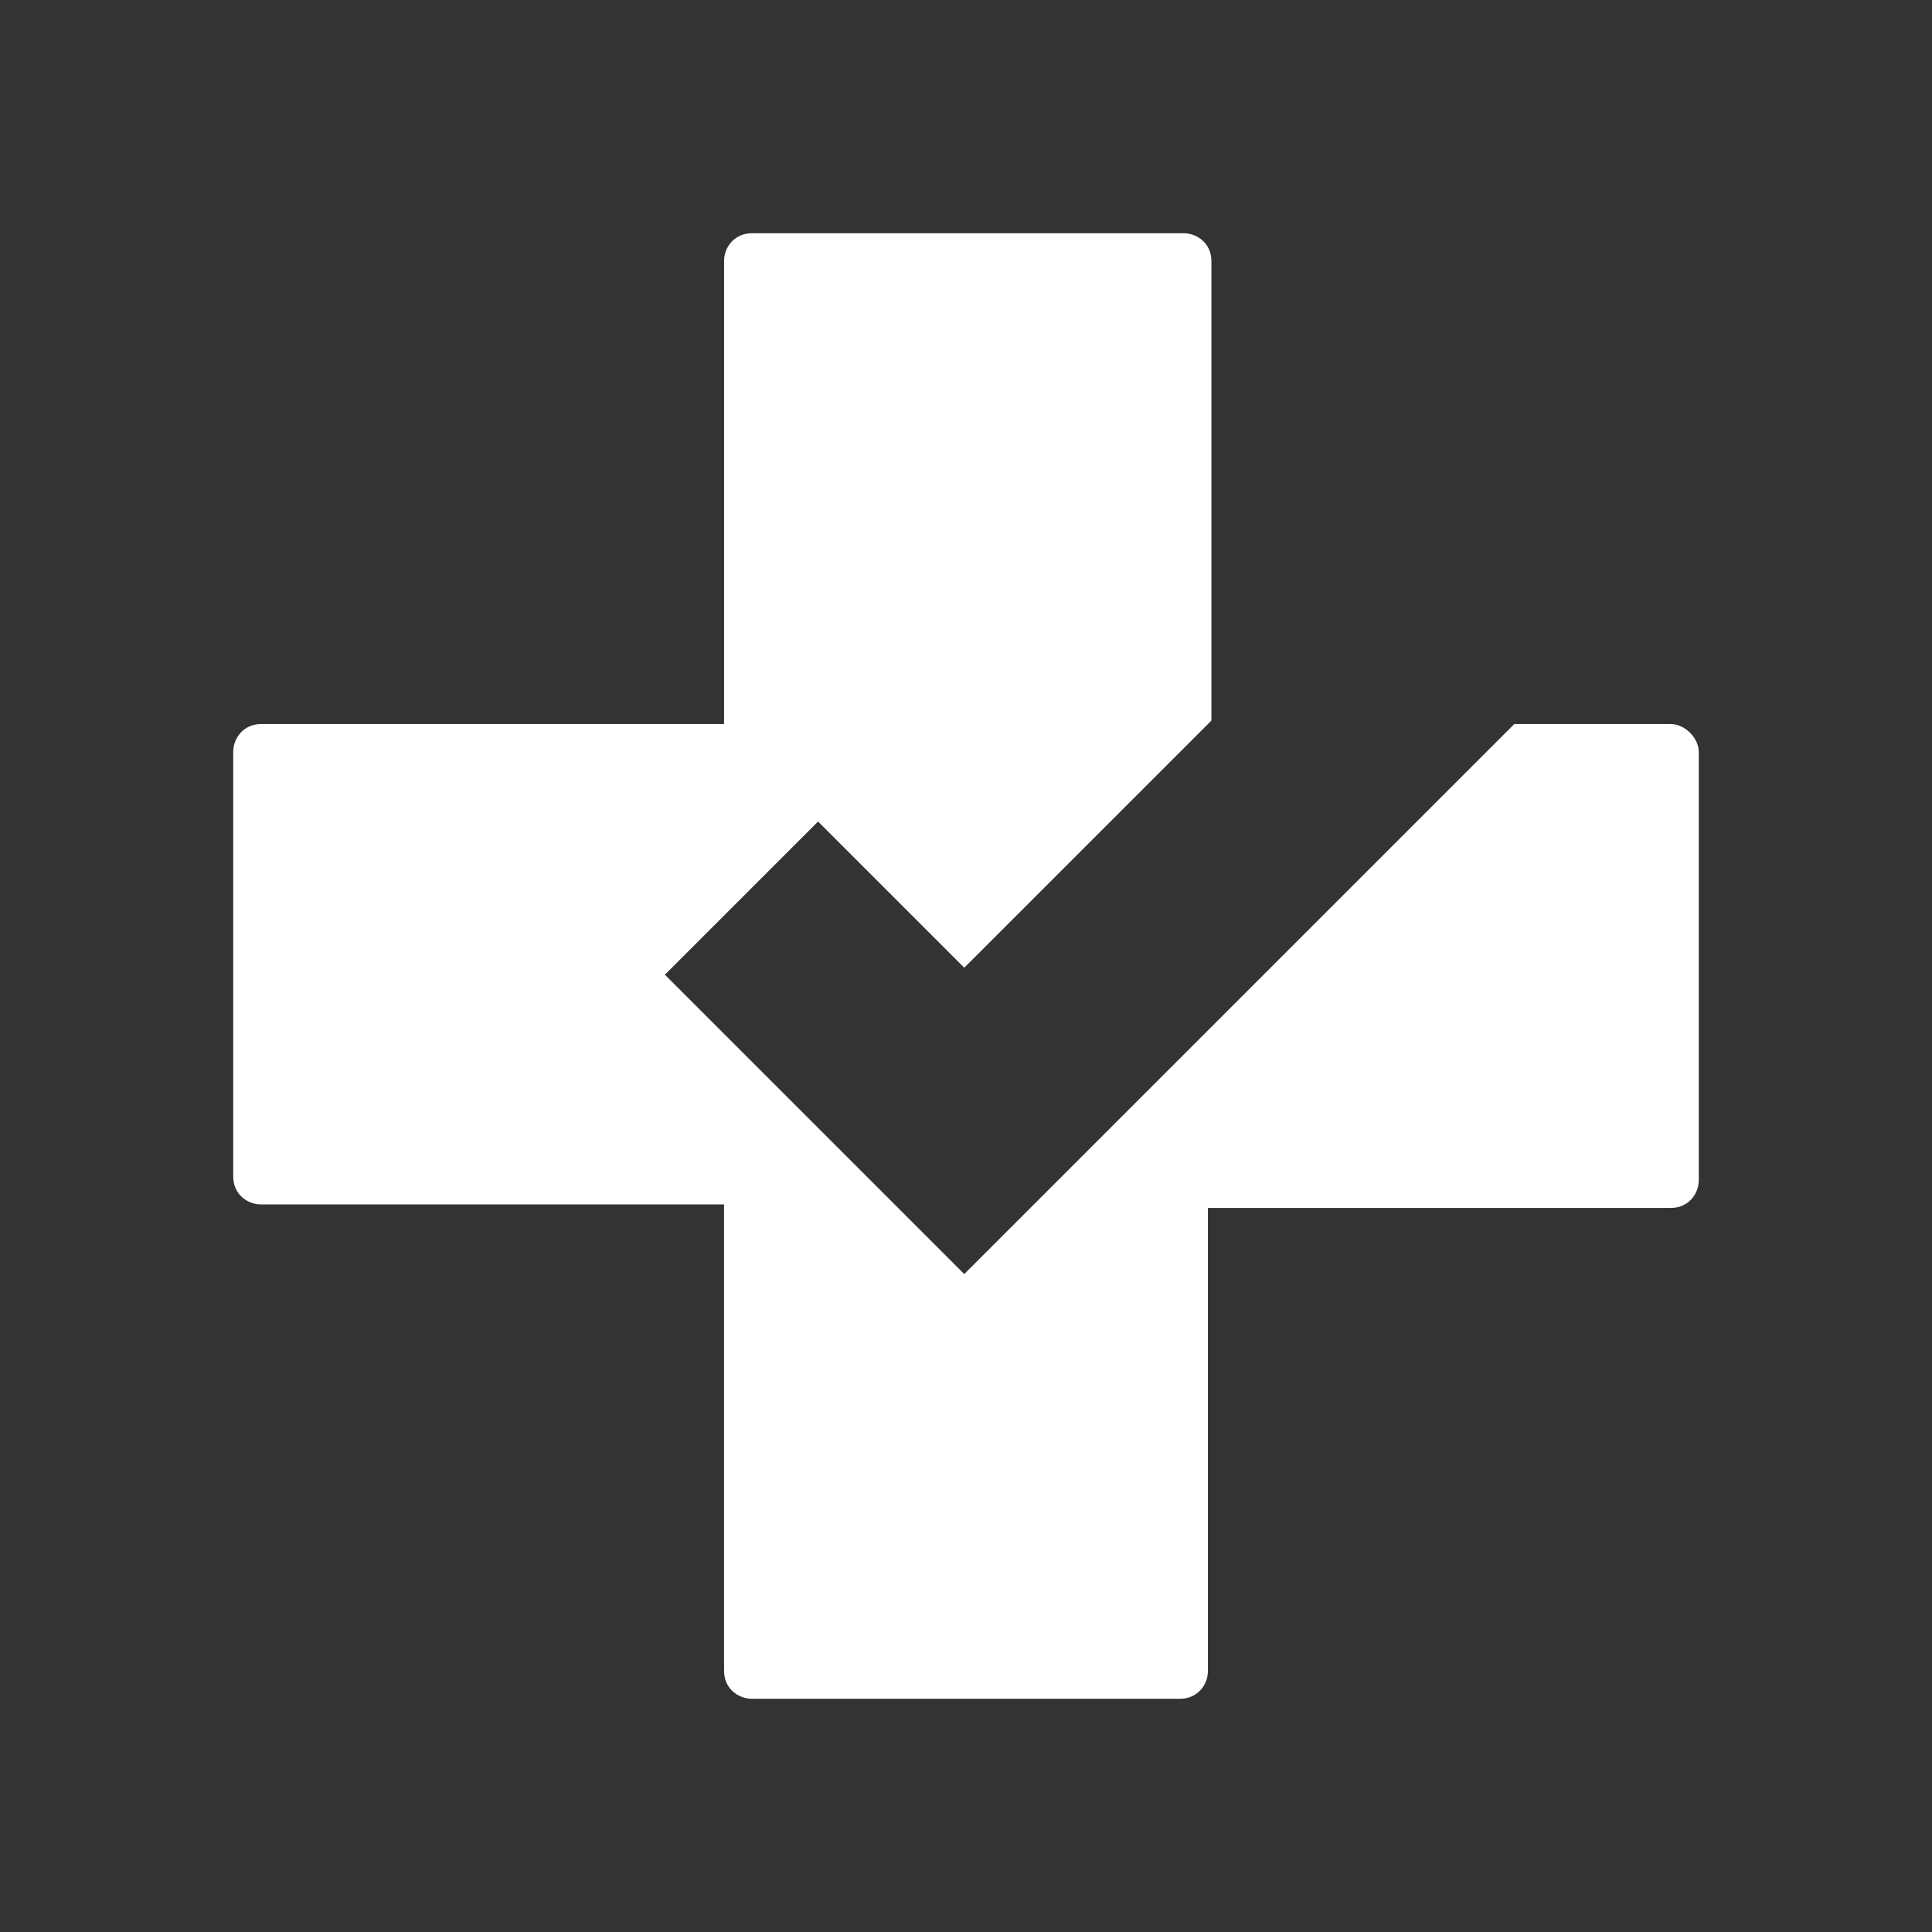 <?xml version="1.0" encoding="utf-8"?>
<!-- Generator: Adobe Illustrator 24.2.0, SVG Export Plug-In . SVG Version: 6.00 Build 0)  -->
<svg version="1.1" id="Layer_1" xmlns="http://www.w3.org/2000/svg" xmlns:xlink="http://www.w3.org/1999/xlink" x="0px" y="0px"
	 viewBox="0 0 55.5 55.5" style="enable-background:new 0 0 55.5 55.5;" xml:space="preserve">
<rect x="0" y="0" width="55.5" height="55.5" fill="#333333" stroke="none"/>
<style type="text/css">
	.st0{fill:#FFFFFF;}
</style>
<path class="st0" d="M48,20.8h-4.5L27.7,36.6L19.1,28l4.4-4.4l4.2,4.2l7.1-7.1V7.5c0-0.5-0.4-0.8-0.8-0.8H21.6
	c-0.5,0-0.8,0.4-0.8,0.8v13.3H7.5c-0.5,0-0.8,0.4-0.8,0.8v12.2c0,0.5,0.4,0.8,0.8,0.8h13.3V48c0,0.5,0.4,0.8,0.8,0.8h12.3
	c0.5,0,0.8-0.4,0.8-0.8V34.7H48c0.5,0,0.8-0.4,0.8-0.8V21.6C48.8,21.2,48.4,20.8,48,20.8z"/>
</svg>
